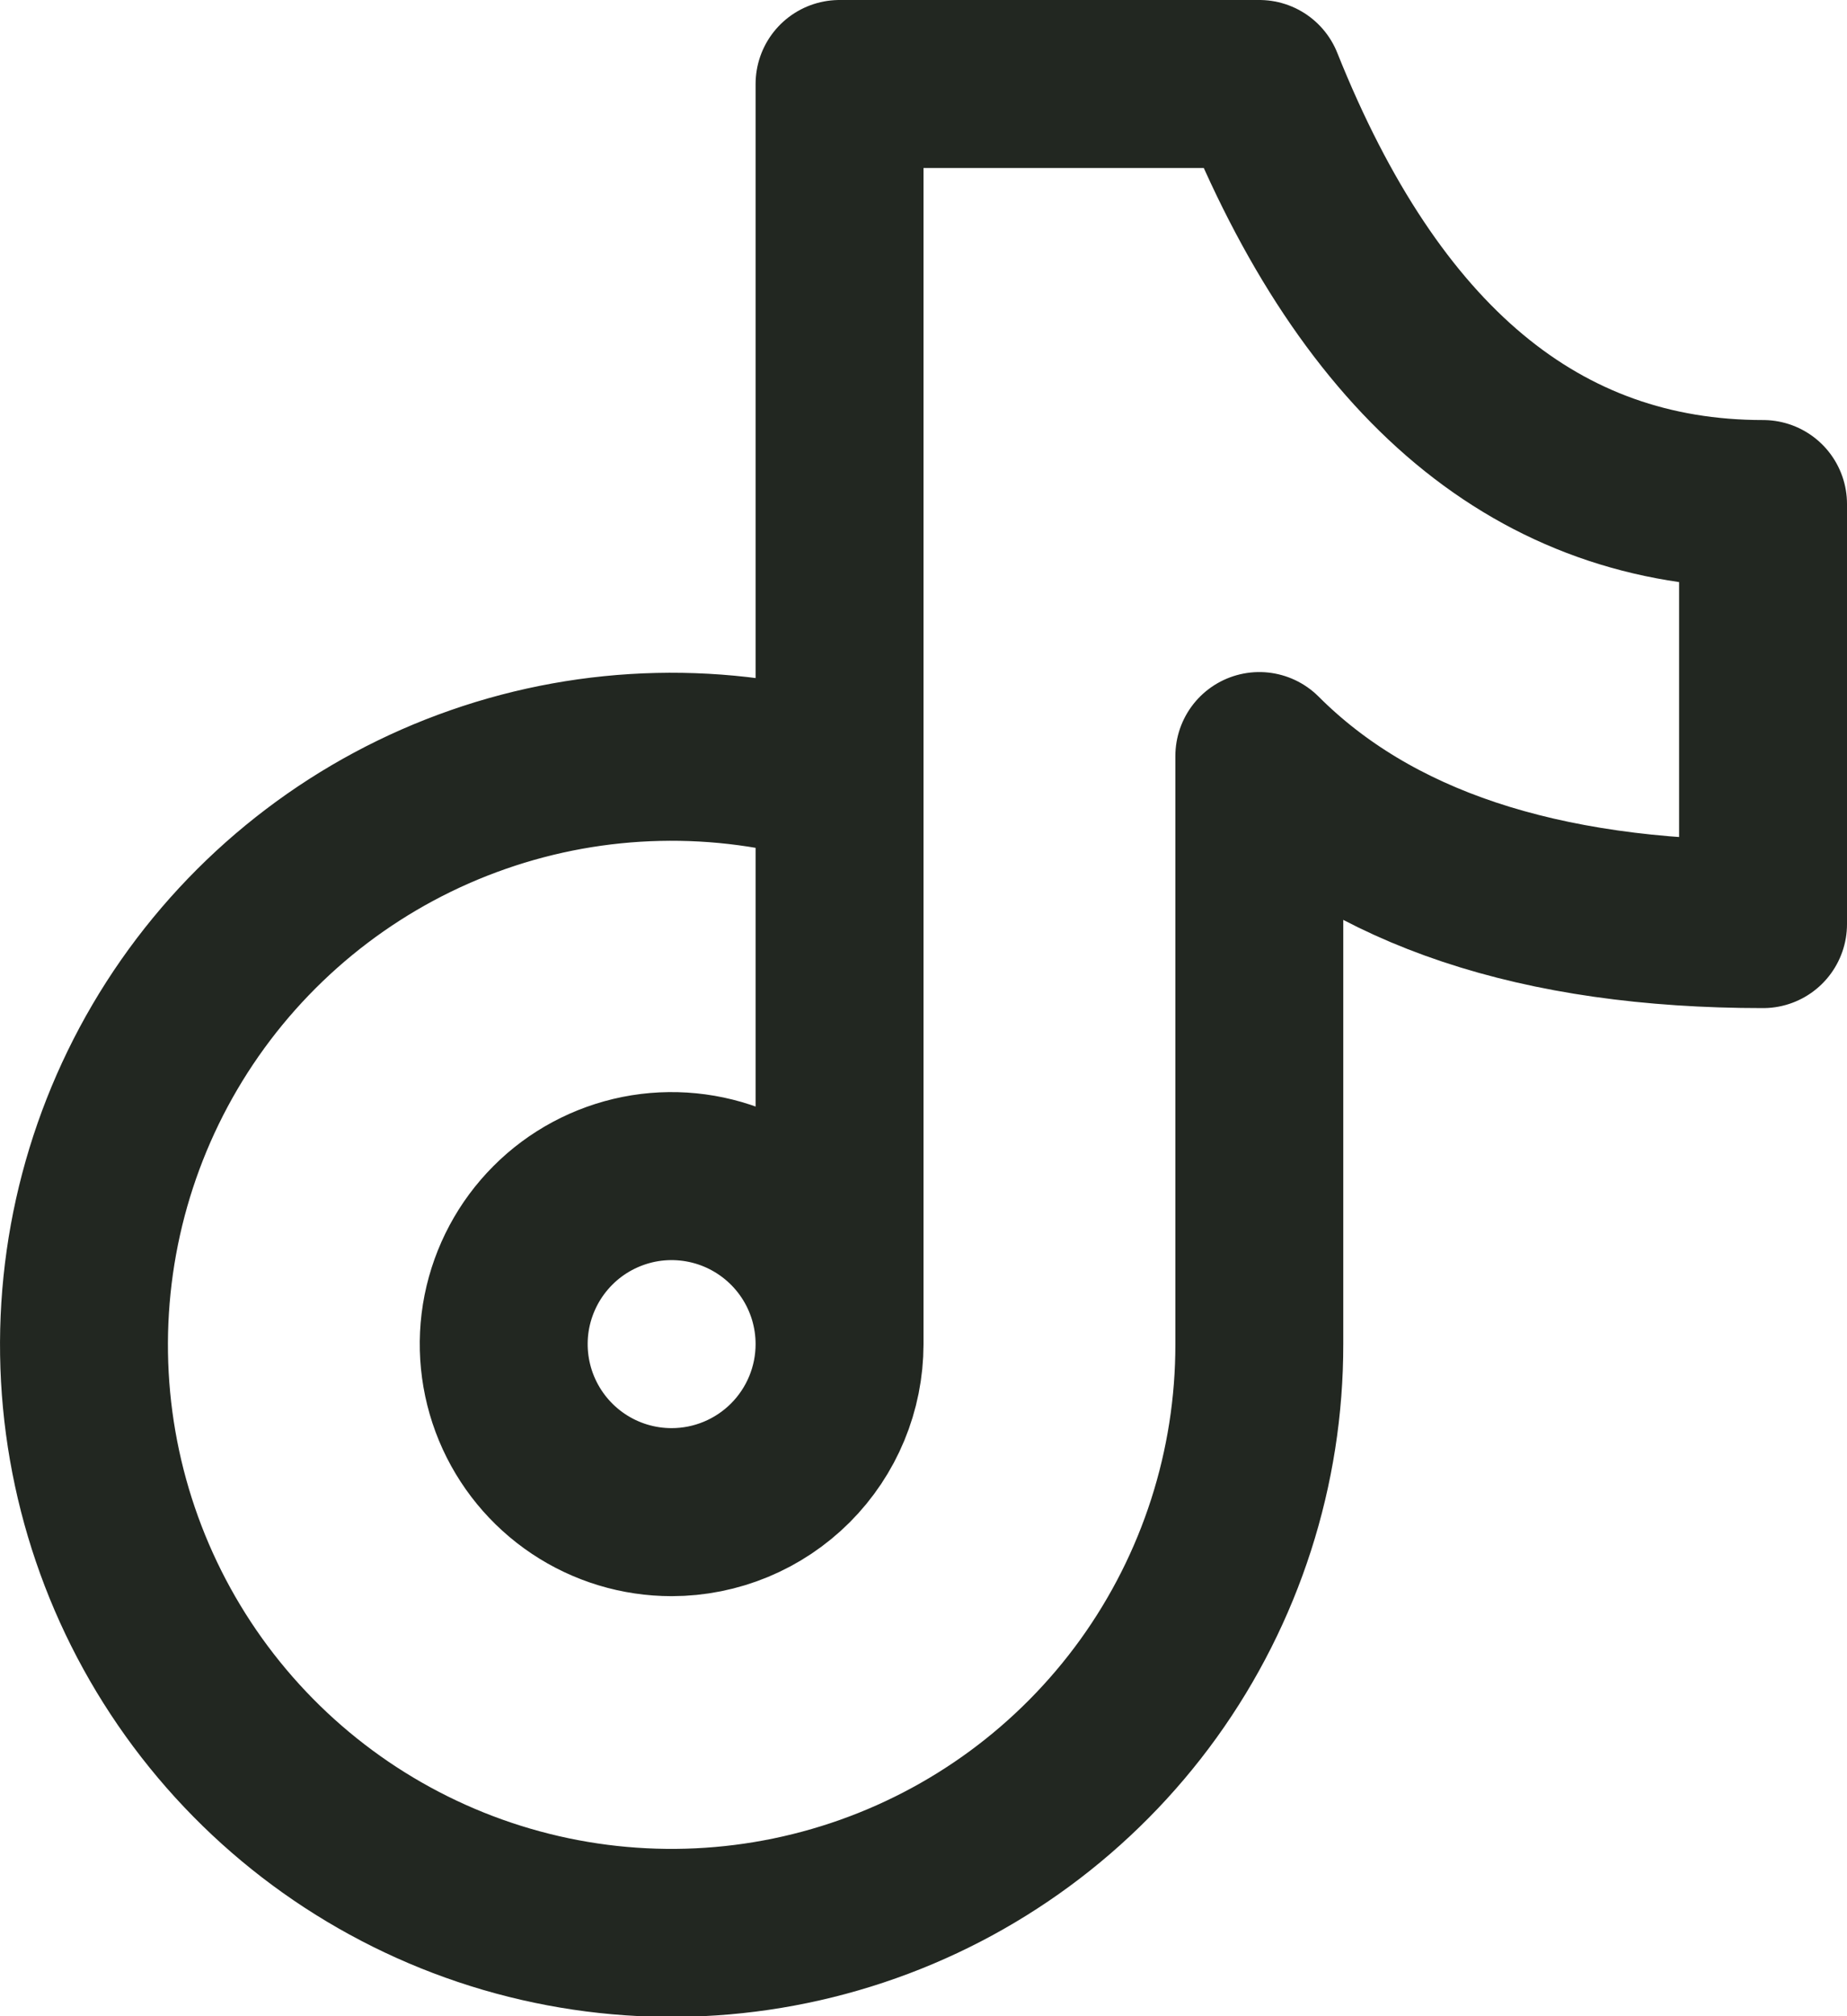 <svg width="22" height="24" viewBox="0 0 22 24" fill="none" xmlns="http://www.w3.org/2000/svg">
<path d="M10 9.3C8.59 8.88 7.083 8.914 5.694 9.399C4.305 9.883 3.104 10.794 2.261 12C1.419 13.206 0.978 14.647 1.001 16.118C1.024 17.589 1.51 19.016 2.39 20.195C3.27 21.374 4.499 22.246 5.903 22.687C7.307 23.128 8.813 23.115 10.21 22.65C11.606 22.186 12.82 21.293 13.68 20.1C14.54 18.906 15.002 17.471 15 16V9C16.333 10.333 18.333 11 21 11V6C18.333 6 16.333 4.333 15 1H10V16M10 16C10 15.604 9.883 15.218 9.663 14.889C9.443 14.56 9.131 14.304 8.765 14.152C8.4 14.001 7.998 13.961 7.61 14.038C7.222 14.116 6.865 14.306 6.586 14.586C6.306 14.866 6.116 15.222 6.038 15.61C5.961 15.998 6.001 16.4 6.152 16.765C6.304 17.131 6.56 17.443 6.889 17.663C7.218 17.883 7.604 18 8 18C8.53 18 9.039 17.789 9.414 17.414C9.789 17.039 10 16.53 10 16Z" stroke="#222721" stroke-width="2" stroke-linecap="round" stroke-linejoin="round"/>
</svg>
